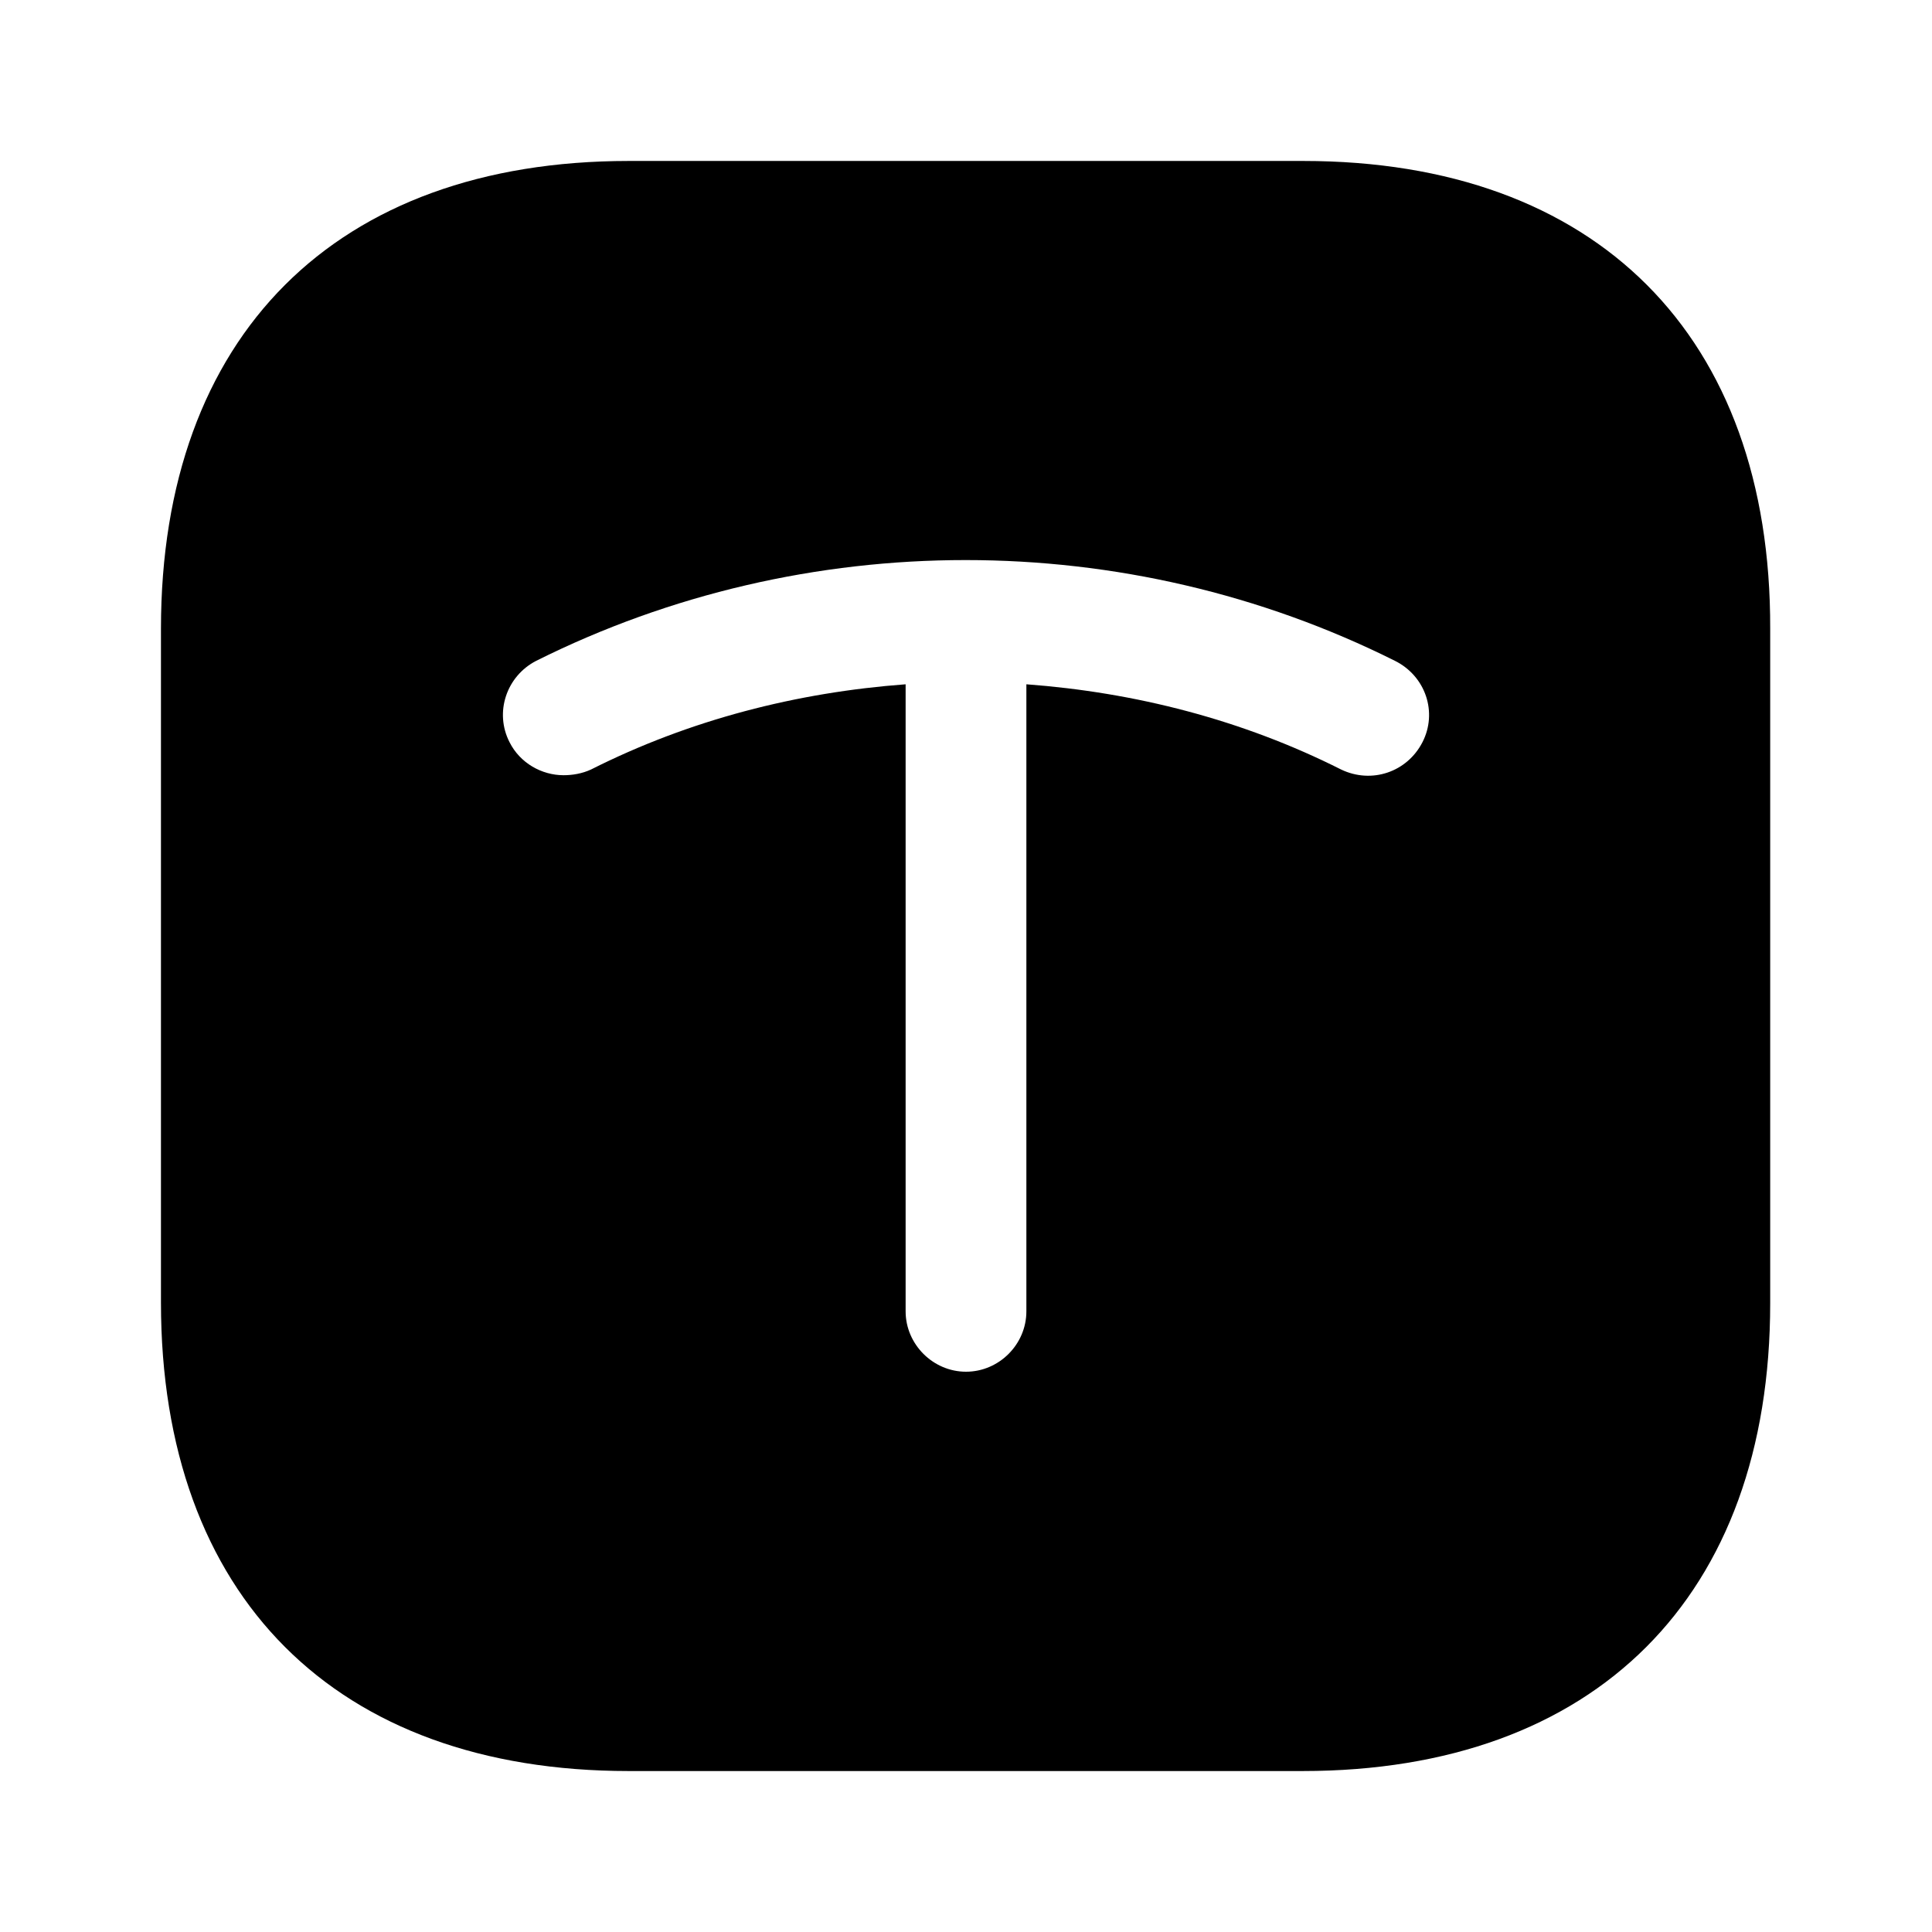<svg width="16" height="16" viewBox="0 0 16 16" fill="none" xmlns="http://www.w3.org/2000/svg">
<path d="M10.793 1.333H5.207C2.78 1.333 1.333 2.78 1.333 5.207V10.787C1.333 13.22 2.78 14.667 5.207 14.667H10.787C13.213 14.667 14.66 13.22 14.66 10.793V5.207C14.667 2.78 13.22 1.333 10.793 1.333ZM11.78 6.147C11.653 6.394 11.36 6.494 11.107 6.373C10.287 5.96 9.4 5.734 8.5 5.667V10.86C8.5 11.133 8.274 11.36 8 11.36C7.727 11.36 7.5 11.133 7.5 10.86V5.667C6.6 5.734 5.713 5.96 4.894 6.373C4.82 6.407 4.74 6.42 4.667 6.42C4.487 6.42 4.307 6.32 4.22 6.147C4.093 5.9 4.194 5.6 4.44 5.473C6.667 4.36 9.327 4.36 11.553 5.473C11.807 5.6 11.907 5.9 11.78 6.147Z" fill="currentColor"/>
</svg>
